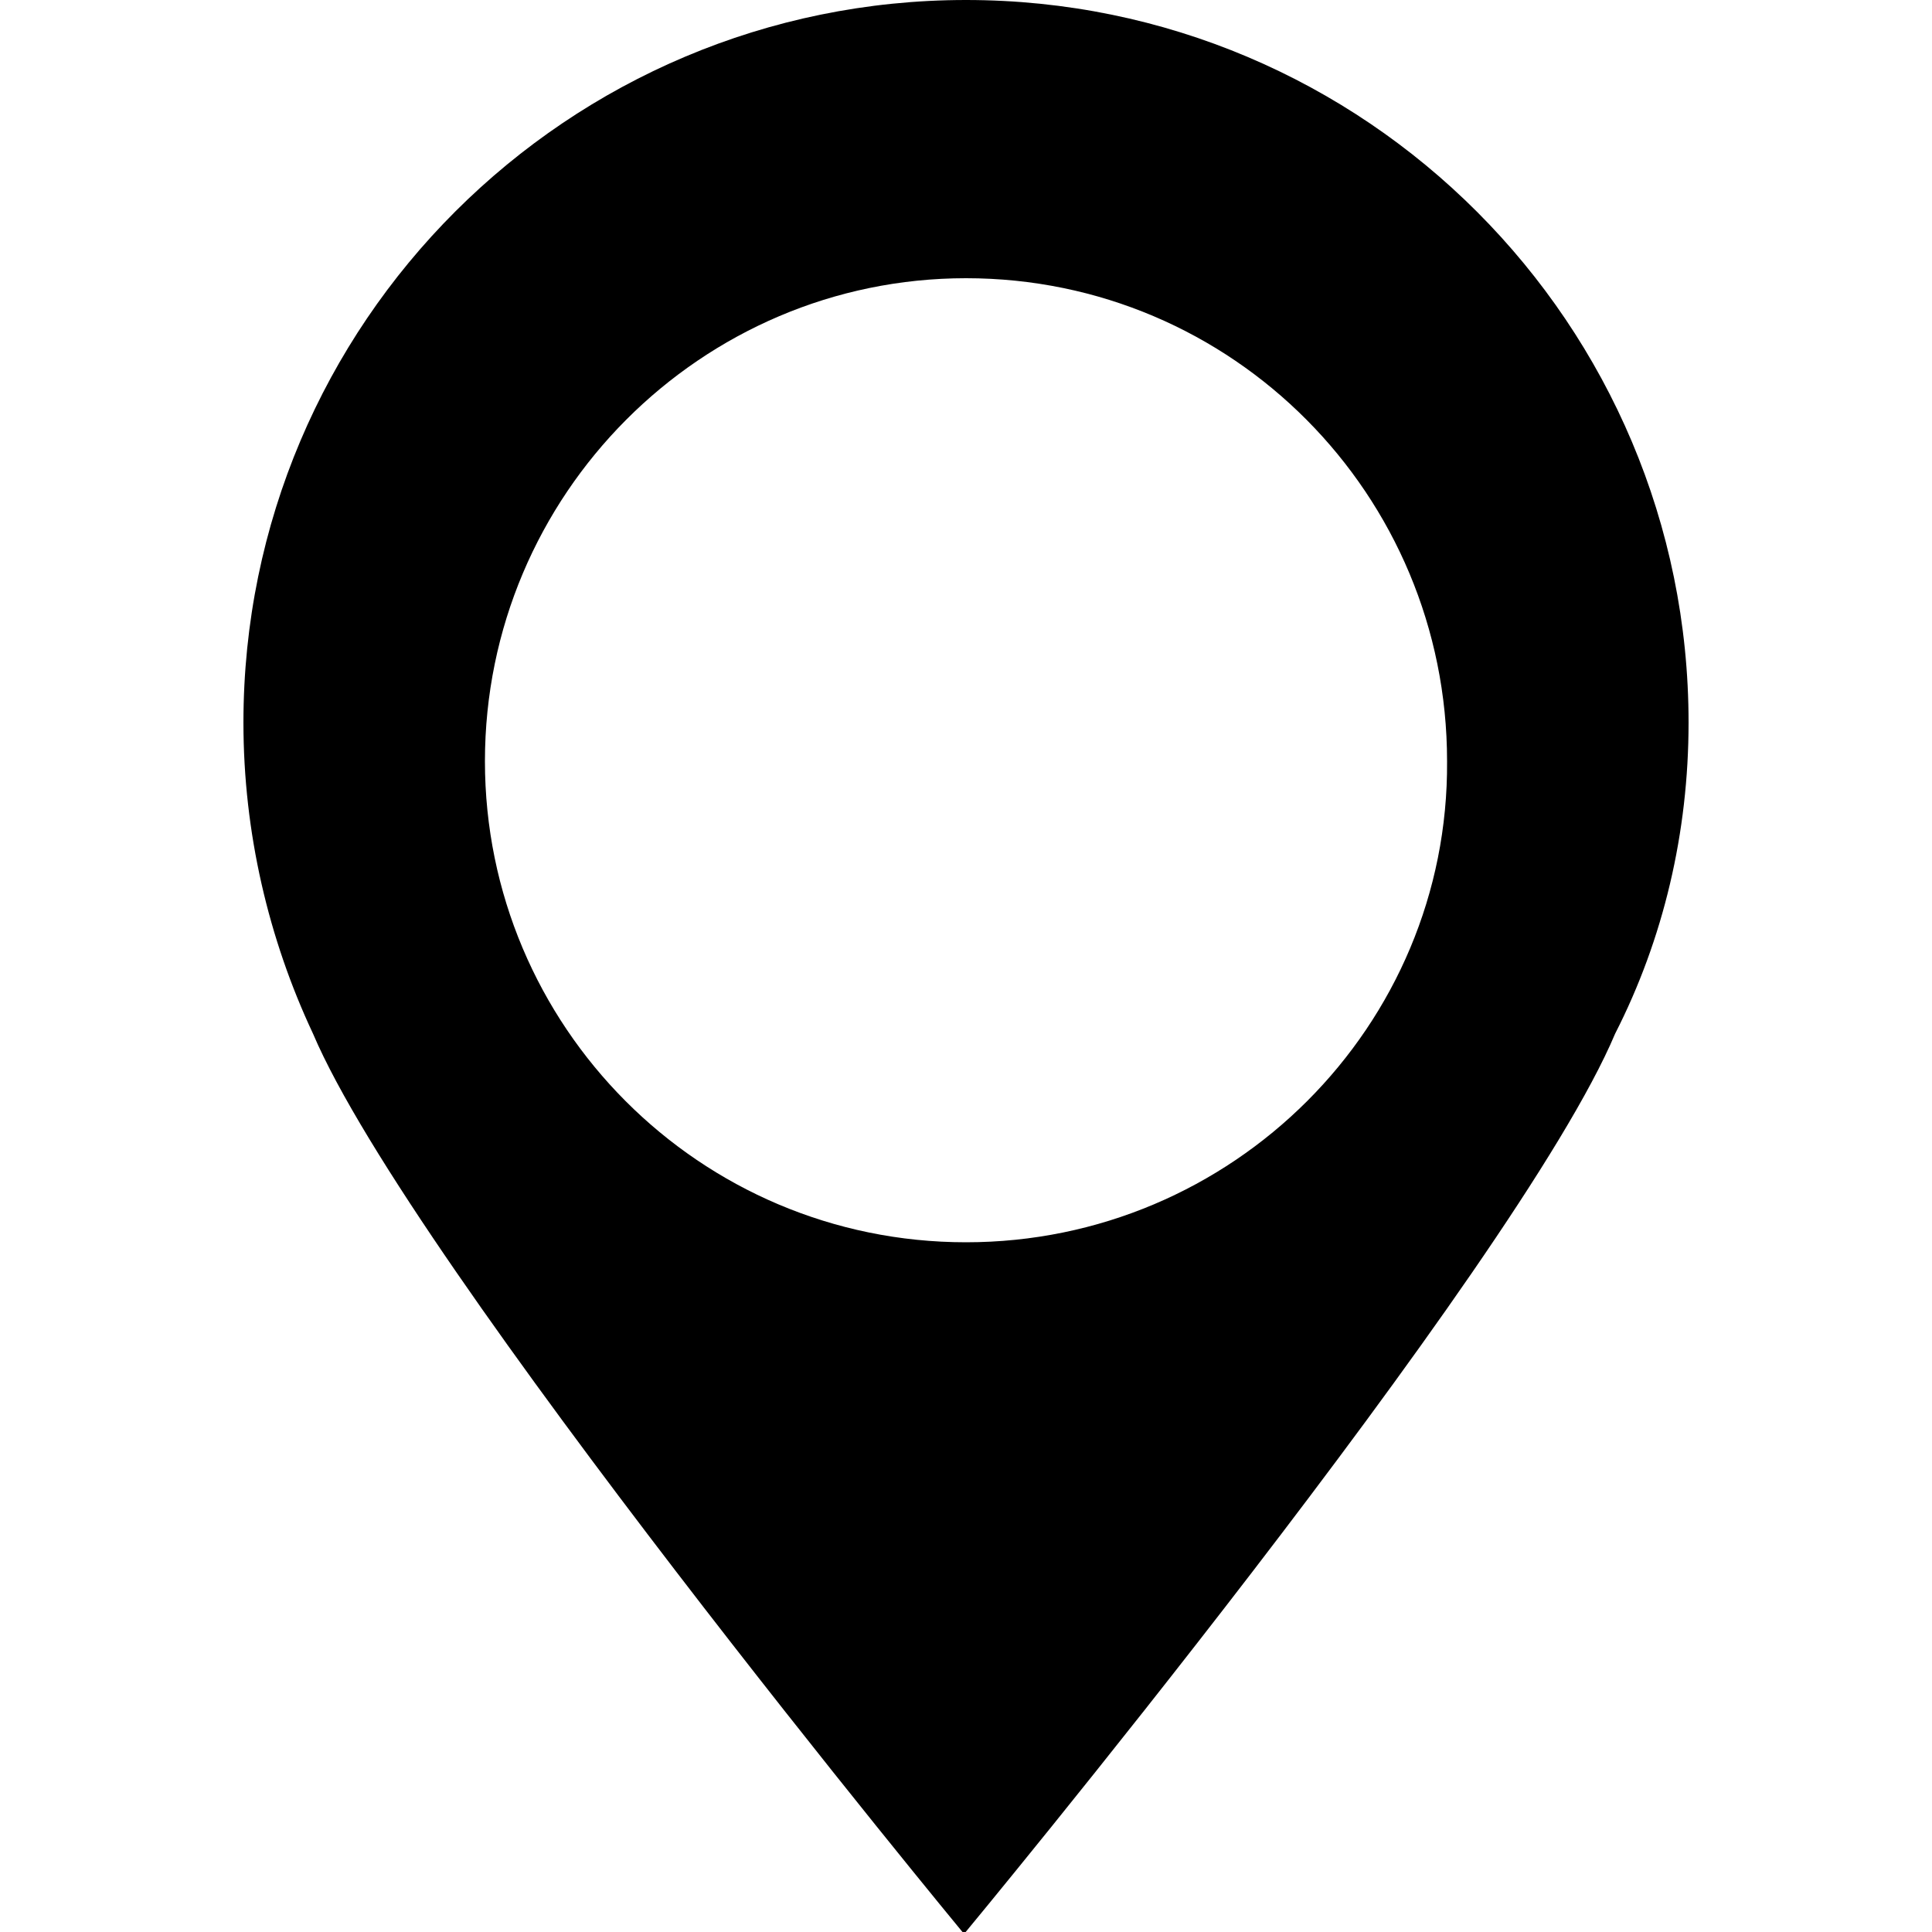<?xml version="1.0" encoding="utf-8"?>
<!-- Generator: Adobe Illustrator 19.1.0, SVG Export Plug-In . SVG Version: 6.00 Build 0)  -->
<svg version="1.1" id="Layer_1" xmlns="http://www.w3.org/2000/svg" xmlns:xlink="http://www.w3.org/1999/xlink" x="0px" y="0px"
	 viewBox="-269 191 100 100" style="enable-background:new -269 191 100 100;" xml:space="preserve">
<g>
	<path d="M-181.6,228.4c0-20.6-16.7-37.4-37.4-37.4c-20.6,0-37.4,16.7-37.4,37.4c0,5.7,1.3,11.2,3.6,16.1h0
		c5.1,12,33.7,46.6,33.7,46.6s28.6-34.5,33.7-46.6h0C-182.9,239.6-181.6,234.1-181.6,228.4 M-219,255.3c-13.8,0-24.9-11.2-24.9-24.9
		c0-13.8,11.2-25,24.9-25c13.8,0,24.9,11.2,24.9,25C-194,244.1-205.2,255.3-219,255.3"/>
</g>
</svg>
